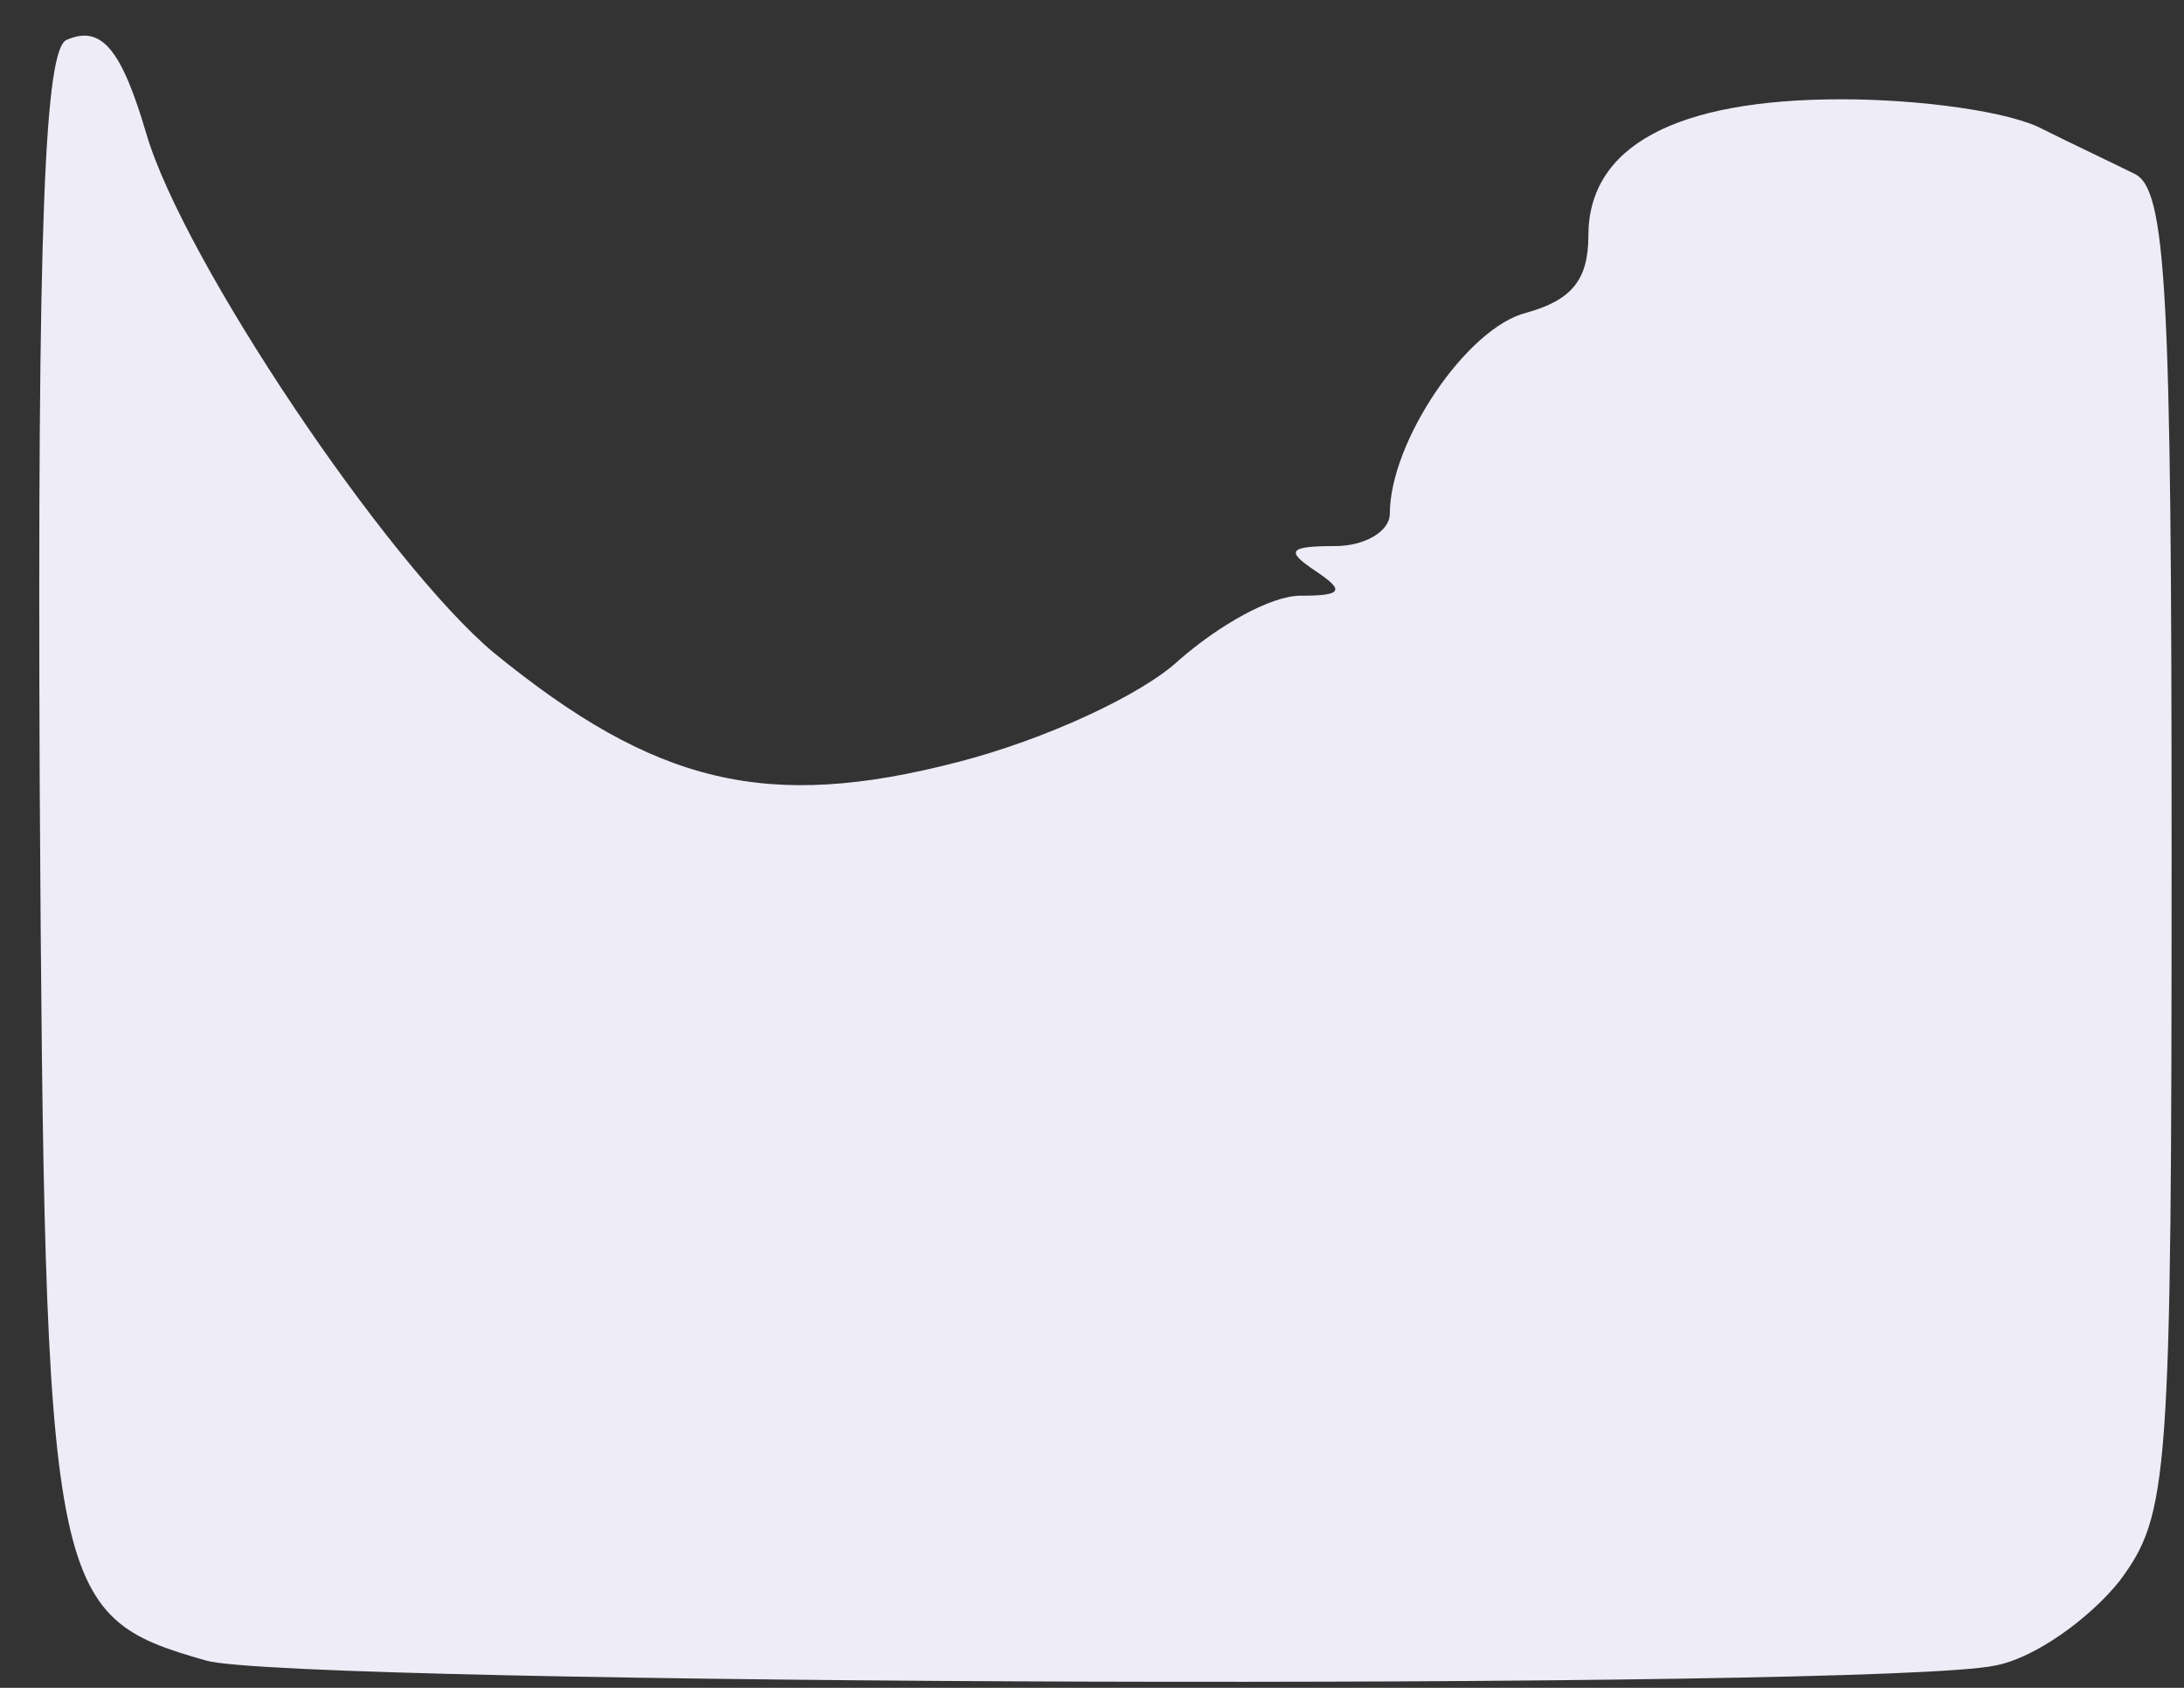 <svg width="44" height="34" viewBox="0 0 44 34" fill="none" xmlns="http://www.w3.org/2000/svg">
<rect x="0" y="0" width="44" height="34" fill="#333333" stroke="none"/>
<path d="M4.15 33.45C1 32.55 0.9 32.15 0.8 15.8C0.75 4.45 0.9 0.95 1.35 0.8C2.05 0.5 2.45 1 2.95 2.7C3.7 5.25 7.8 11.35 9.95 13.15C13.2 15.8 15.45 16.35 19.3 15.35C21.05 14.9 23 14 23.75 13.3C24.55 12.6 25.6 12 26.2 12C27.05 12 27.1 11.9 26.5 11.5C25.9 11.1 25.95 11 26.9 11C27.5 11 28 10.7 28 10.35C28 8.9 29.55 6.6 30.75 6.3C31.65 6.05 32 5.65 32 4.75C32 2.95 33.75 2 37.1 2C38.7 2 40.5 2.25 41.15 2.6C41.75 2.9 42.6 3.3 43 3.5C43.65 3.8 43.75 5.85 43.75 17.15C43.75 29.85 43.7 30.5 42.7 31.85C42.1 32.6 41 33.4 40.2 33.55C37.9 34.05 5.9 33.95 4.15 33.45Z" fill="#EDECF7"/>
</svg>
